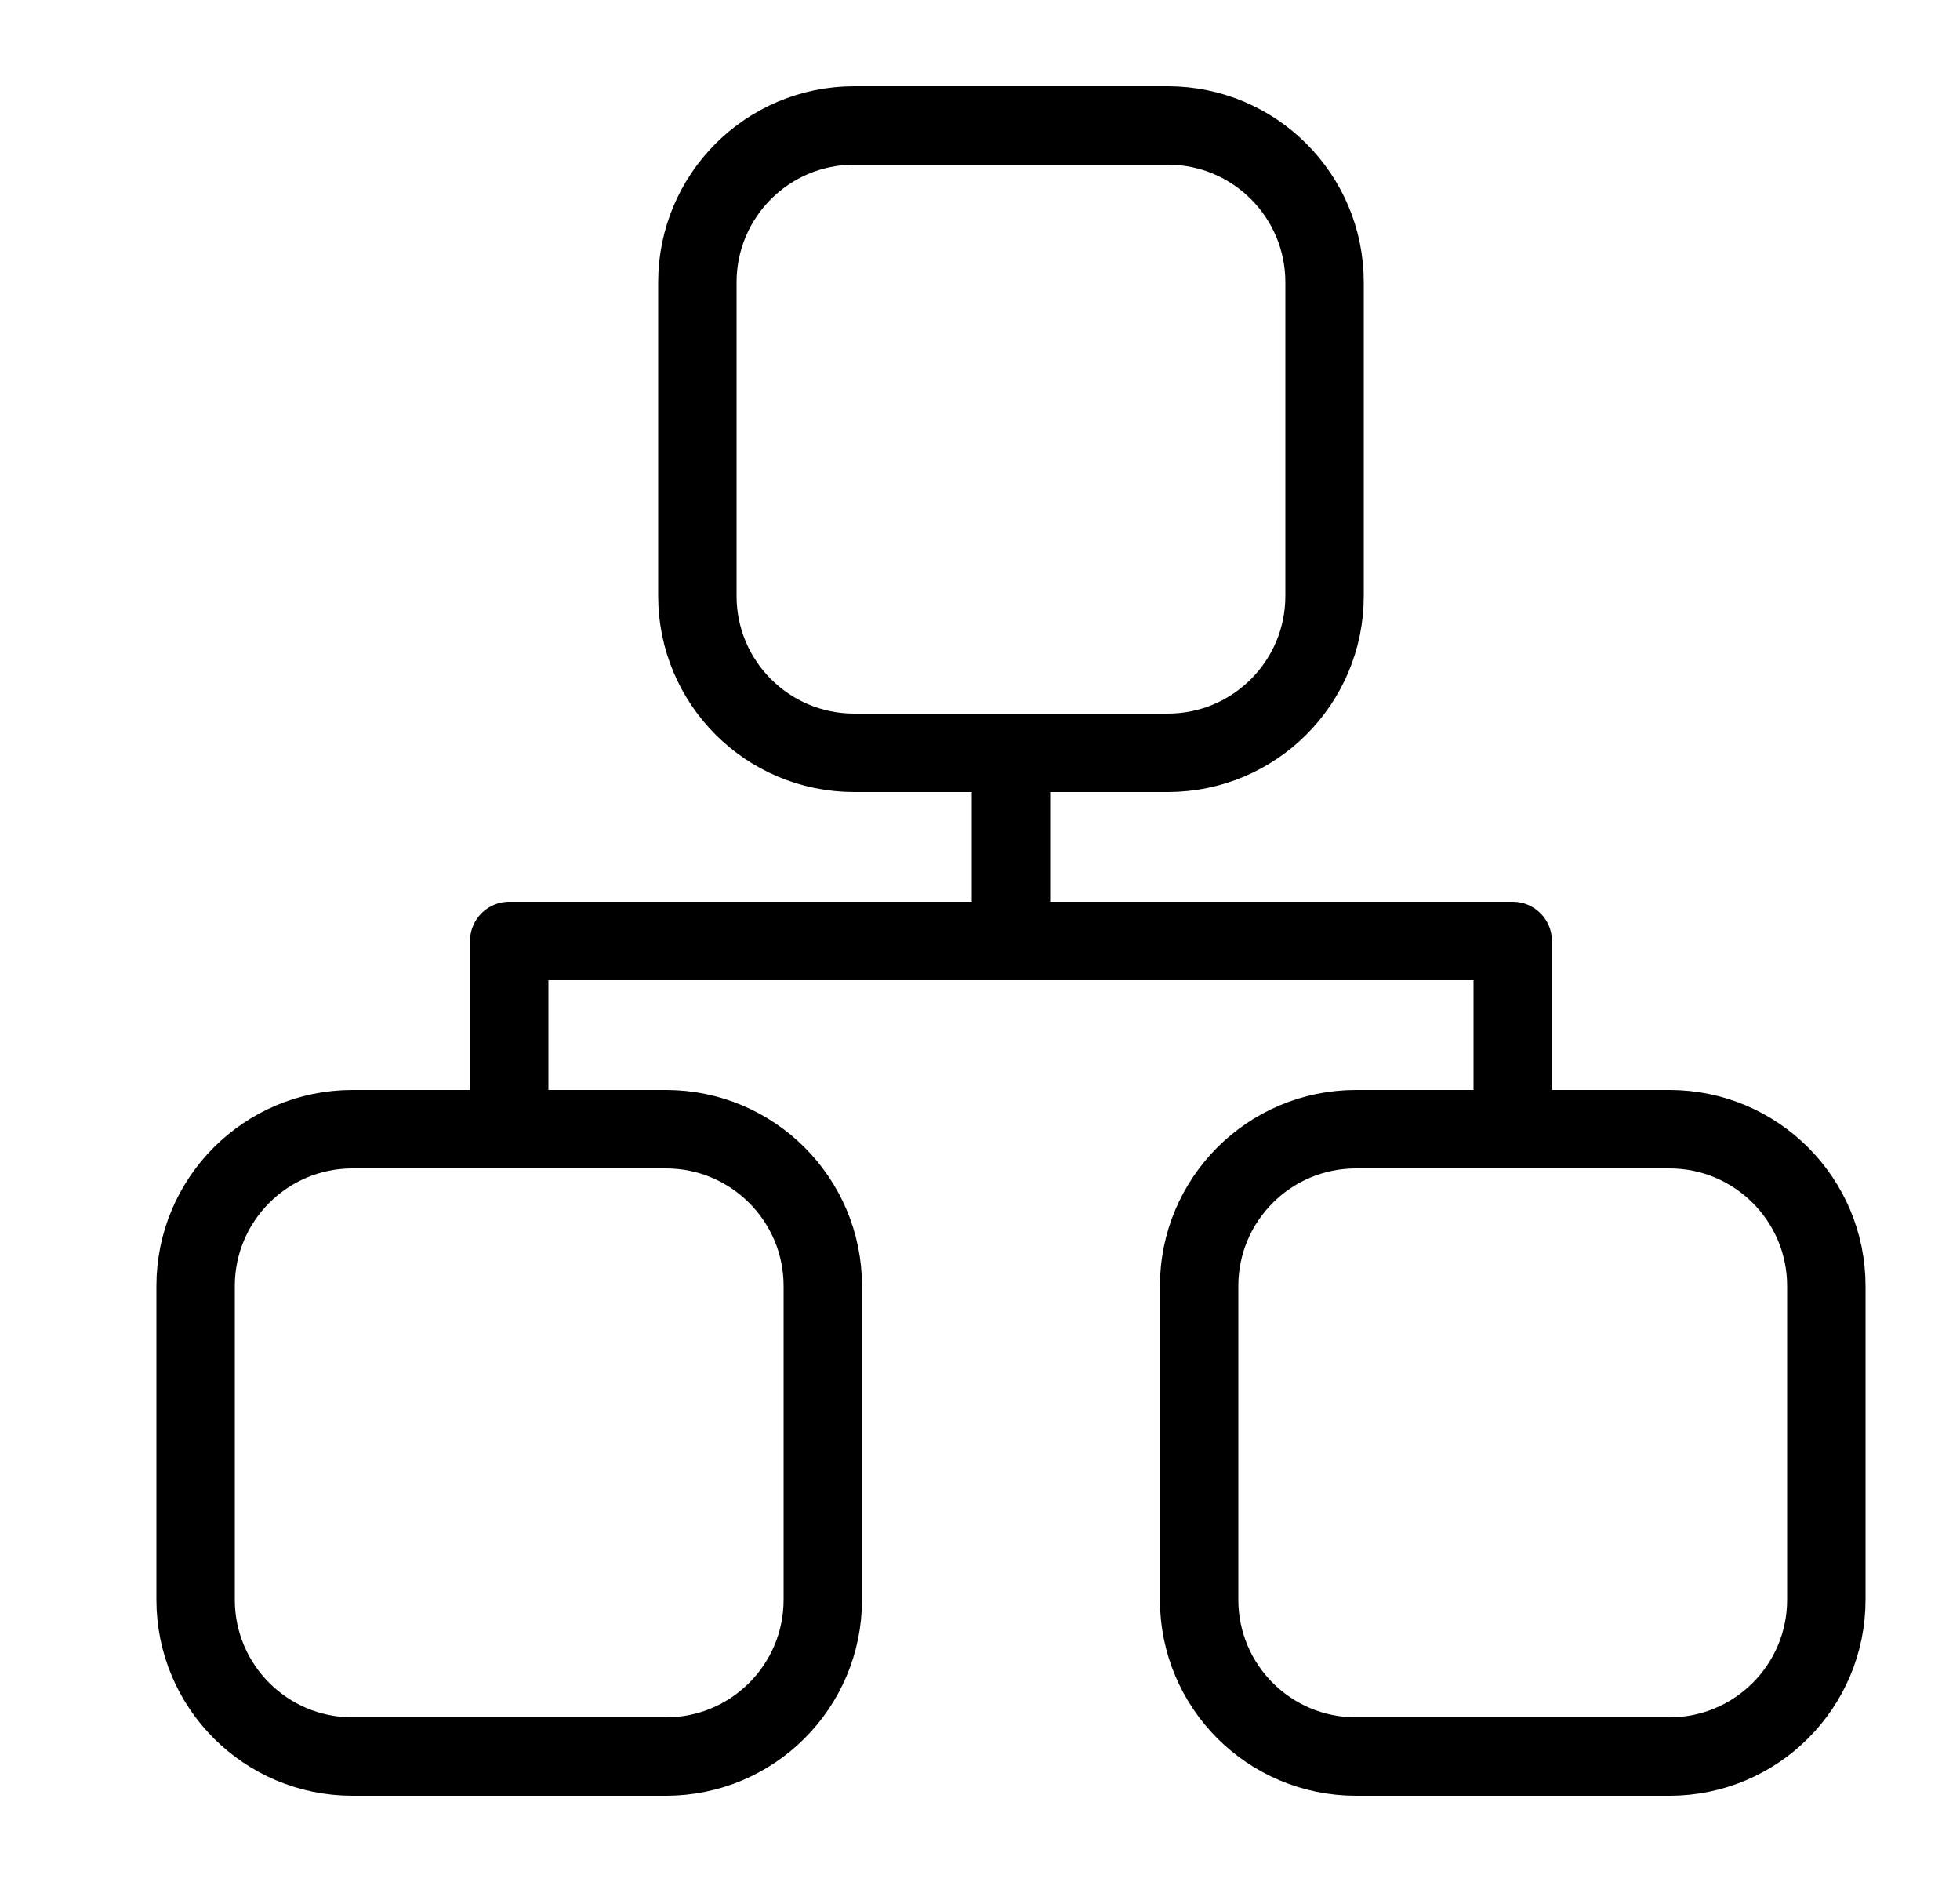 <svg width="25" height="24" viewBox="0 0 25 24" fill="none" xmlns="http://www.w3.org/2000/svg">
<path d="M14.895 1.6H10.895C9.79 1.6 8.895 2.495 8.895 3.6V7.6C8.895 8.705 9.79 9.6 10.895 9.6H14.895C15.999 9.6 16.895 8.705 16.895 7.6V3.6C16.895 2.495 15.999 1.6 14.895 1.6Z" stroke="black"/>
<path d="M12.895 9.6V12M19.295 14.4V12H6.495V14.4" stroke="black" stroke-linecap="round" stroke-linejoin="round"/>
<path d="M8.495 14.4H4.495C3.39 14.4 2.495 15.296 2.495 16.4V20.4C2.495 21.505 3.39 22.4 4.495 22.4H8.495C9.599 22.4 10.495 21.505 10.495 20.4V16.4C10.495 15.296 9.599 14.4 8.495 14.4Z" stroke="black"/>
<path d="M21.295 14.4H17.295C16.19 14.4 15.295 15.296 15.295 16.4V20.4C15.295 21.505 16.19 22.4 17.295 22.4H21.295C22.399 22.4 23.295 21.505 23.295 20.4V16.4C23.295 15.296 22.399 14.4 21.295 14.4Z" stroke="black"/>
</svg>
